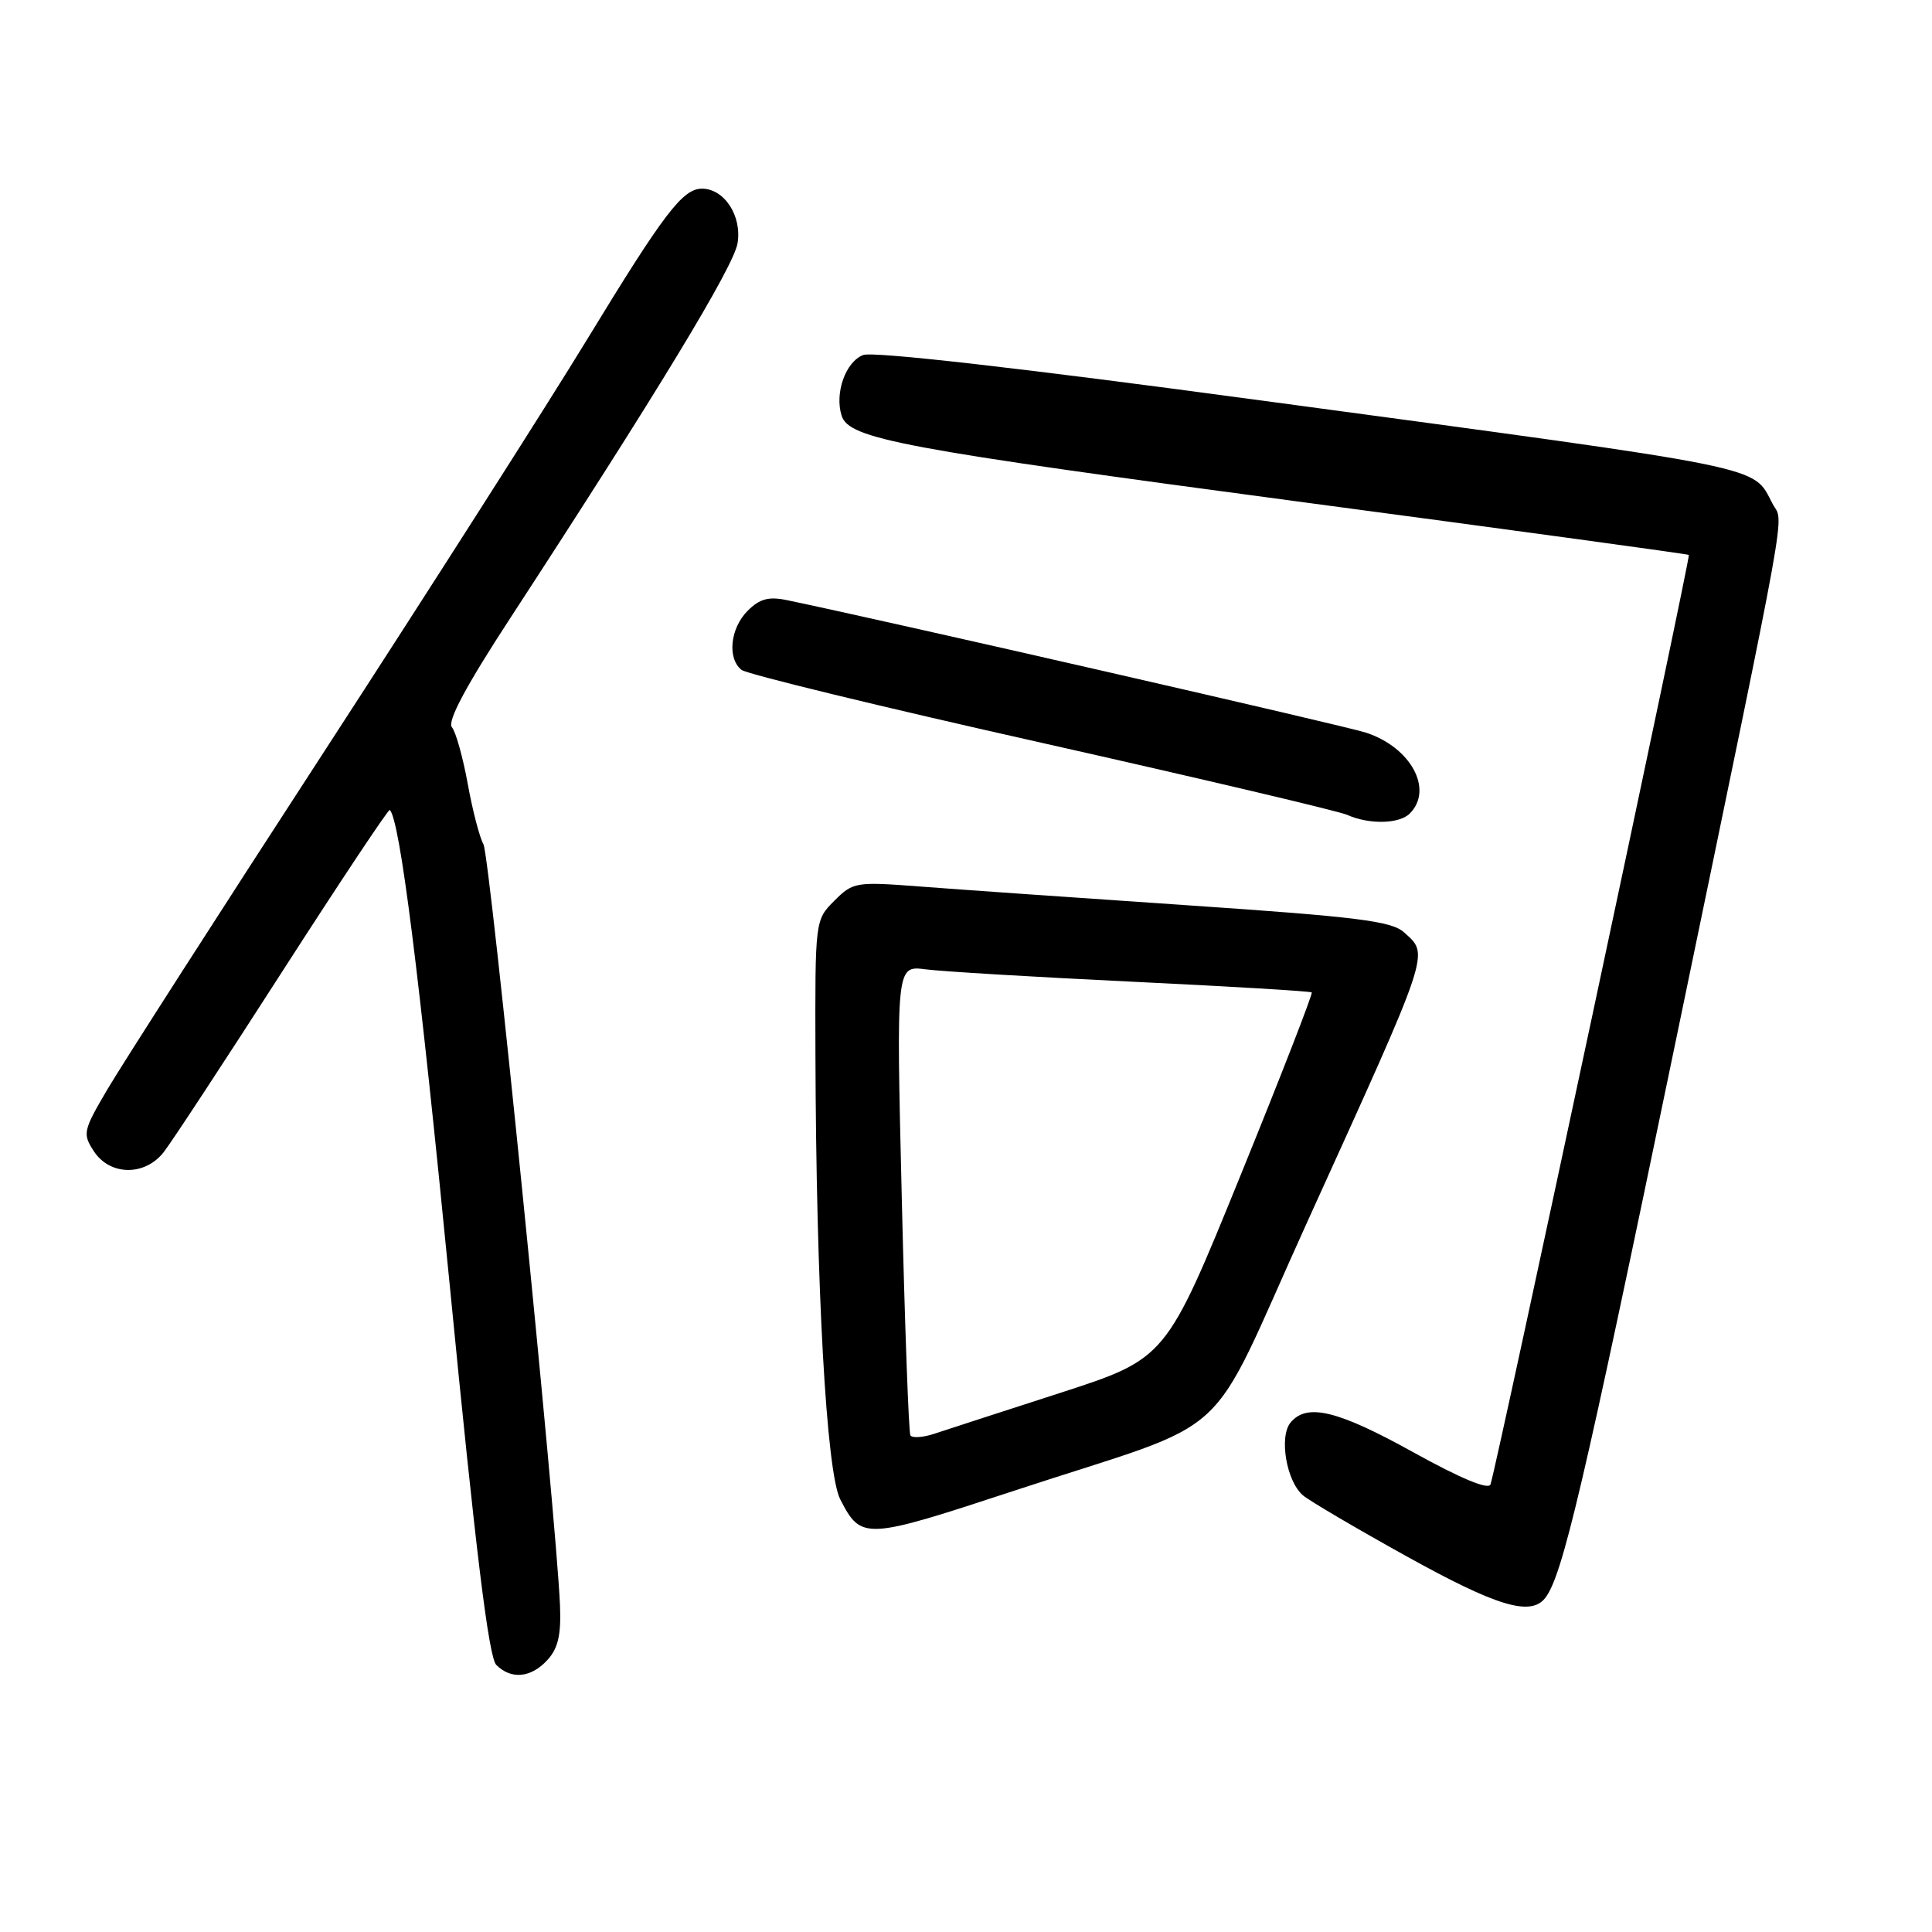 <?xml version="1.0" encoding="UTF-8" standalone="no"?>
<!DOCTYPE svg PUBLIC "-//W3C//DTD SVG 1.1//EN" "http://www.w3.org/Graphics/SVG/1.1/DTD/svg11.dtd" >
<svg xmlns="http://www.w3.org/2000/svg" xmlns:xlink="http://www.w3.org/1999/xlink" version="1.1" viewBox="0 0 256 256">
 <g >
 <path fill="currentColor"
d=" M 72.56 219.93 C 73.96 218.39 74.37 216.57 74.20 212.68 C 73.68 200.53 64.91 113.36 64.06 111.87 C 63.55 110.97 62.61 107.37 61.98 103.87 C 61.34 100.37 60.40 96.98 59.88 96.36 C 59.24 95.58 61.74 90.90 67.64 81.86 C 87.17 51.90 97.22 35.33 97.73 32.23 C 98.33 28.61 95.97 25.00 93.02 25.00 C 90.46 25.00 88.01 28.21 77.78 45.00 C 72.58 53.53 56.94 78.05 43.01 99.50 C 29.07 120.95 16.14 141.11 14.26 144.30 C 11.00 149.84 10.92 150.22 12.44 152.55 C 14.57 155.80 19.18 155.86 21.68 152.68 C 22.69 151.40 29.77 140.61 37.43 128.69 C 45.09 116.78 51.49 107.16 51.65 107.32 C 52.99 108.66 55.54 128.89 59.60 170.36 C 63.02 205.43 64.76 219.62 65.76 220.61 C 67.74 222.59 70.39 222.33 72.56 219.93 Z  M 204.74 211.75 C 207.03 208.83 209.75 197.24 221.93 138.50 C 237.38 63.95 236.37 69.56 234.88 66.76 C 232.14 61.62 235.32 62.26 167.01 53.05 C 135.32 48.77 115.72 46.54 114.38 47.04 C 112.05 47.93 110.57 52.08 111.52 55.08 C 112.50 58.16 119.29 59.43 173.00 66.59 C 200.78 70.29 223.63 73.41 223.78 73.53 C 224.05 73.72 198.37 194.07 197.50 196.69 C 197.25 197.45 193.55 195.91 187.30 192.45 C 177.24 186.87 173.17 185.89 171.01 188.49 C 169.45 190.37 170.46 196.30 172.66 198.15 C 173.54 198.89 179.71 202.52 186.38 206.22 C 198.33 212.85 202.81 214.20 204.74 211.75 Z  M 134.50 197.49 C 164.37 187.66 159.50 192.14 173.18 162.00 C 189.76 125.50 189.40 126.58 186.04 123.54 C 184.40 122.05 179.86 121.48 157.29 119.95 C 142.56 118.95 126.59 117.83 121.81 117.46 C 113.40 116.82 113.03 116.88 110.56 119.35 C 108.00 121.91 108.00 121.92 108.05 139.70 C 108.14 170.63 109.50 195.13 111.34 198.68 C 114.13 204.08 114.54 204.06 134.50 197.49 Z  M 186.80 107.80 C 189.98 104.62 186.96 99.03 181.00 97.08 C 178.22 96.17 117.87 82.36 104.32 79.53 C 101.85 79.02 100.67 79.33 99.07 80.93 C 96.76 83.24 96.34 87.23 98.25 88.76 C 98.94 89.32 116.82 93.67 138.00 98.42 C 159.18 103.18 177.40 107.48 178.50 107.97 C 181.40 109.27 185.41 109.19 186.80 107.80 Z  M 120.63 190.19 C 120.41 189.81 119.89 175.65 119.49 158.72 C 118.75 127.94 118.75 127.94 122.63 128.44 C 124.76 128.72 137.07 129.46 150.00 130.08 C 162.93 130.70 173.64 131.34 173.81 131.50 C 173.98 131.66 169.71 142.64 164.31 155.91 C 154.50 180.02 154.50 180.02 140.50 184.56 C 132.80 187.05 125.27 189.49 123.77 189.99 C 122.27 190.48 120.86 190.57 120.63 190.19 Z "/>
</g>
</svg>